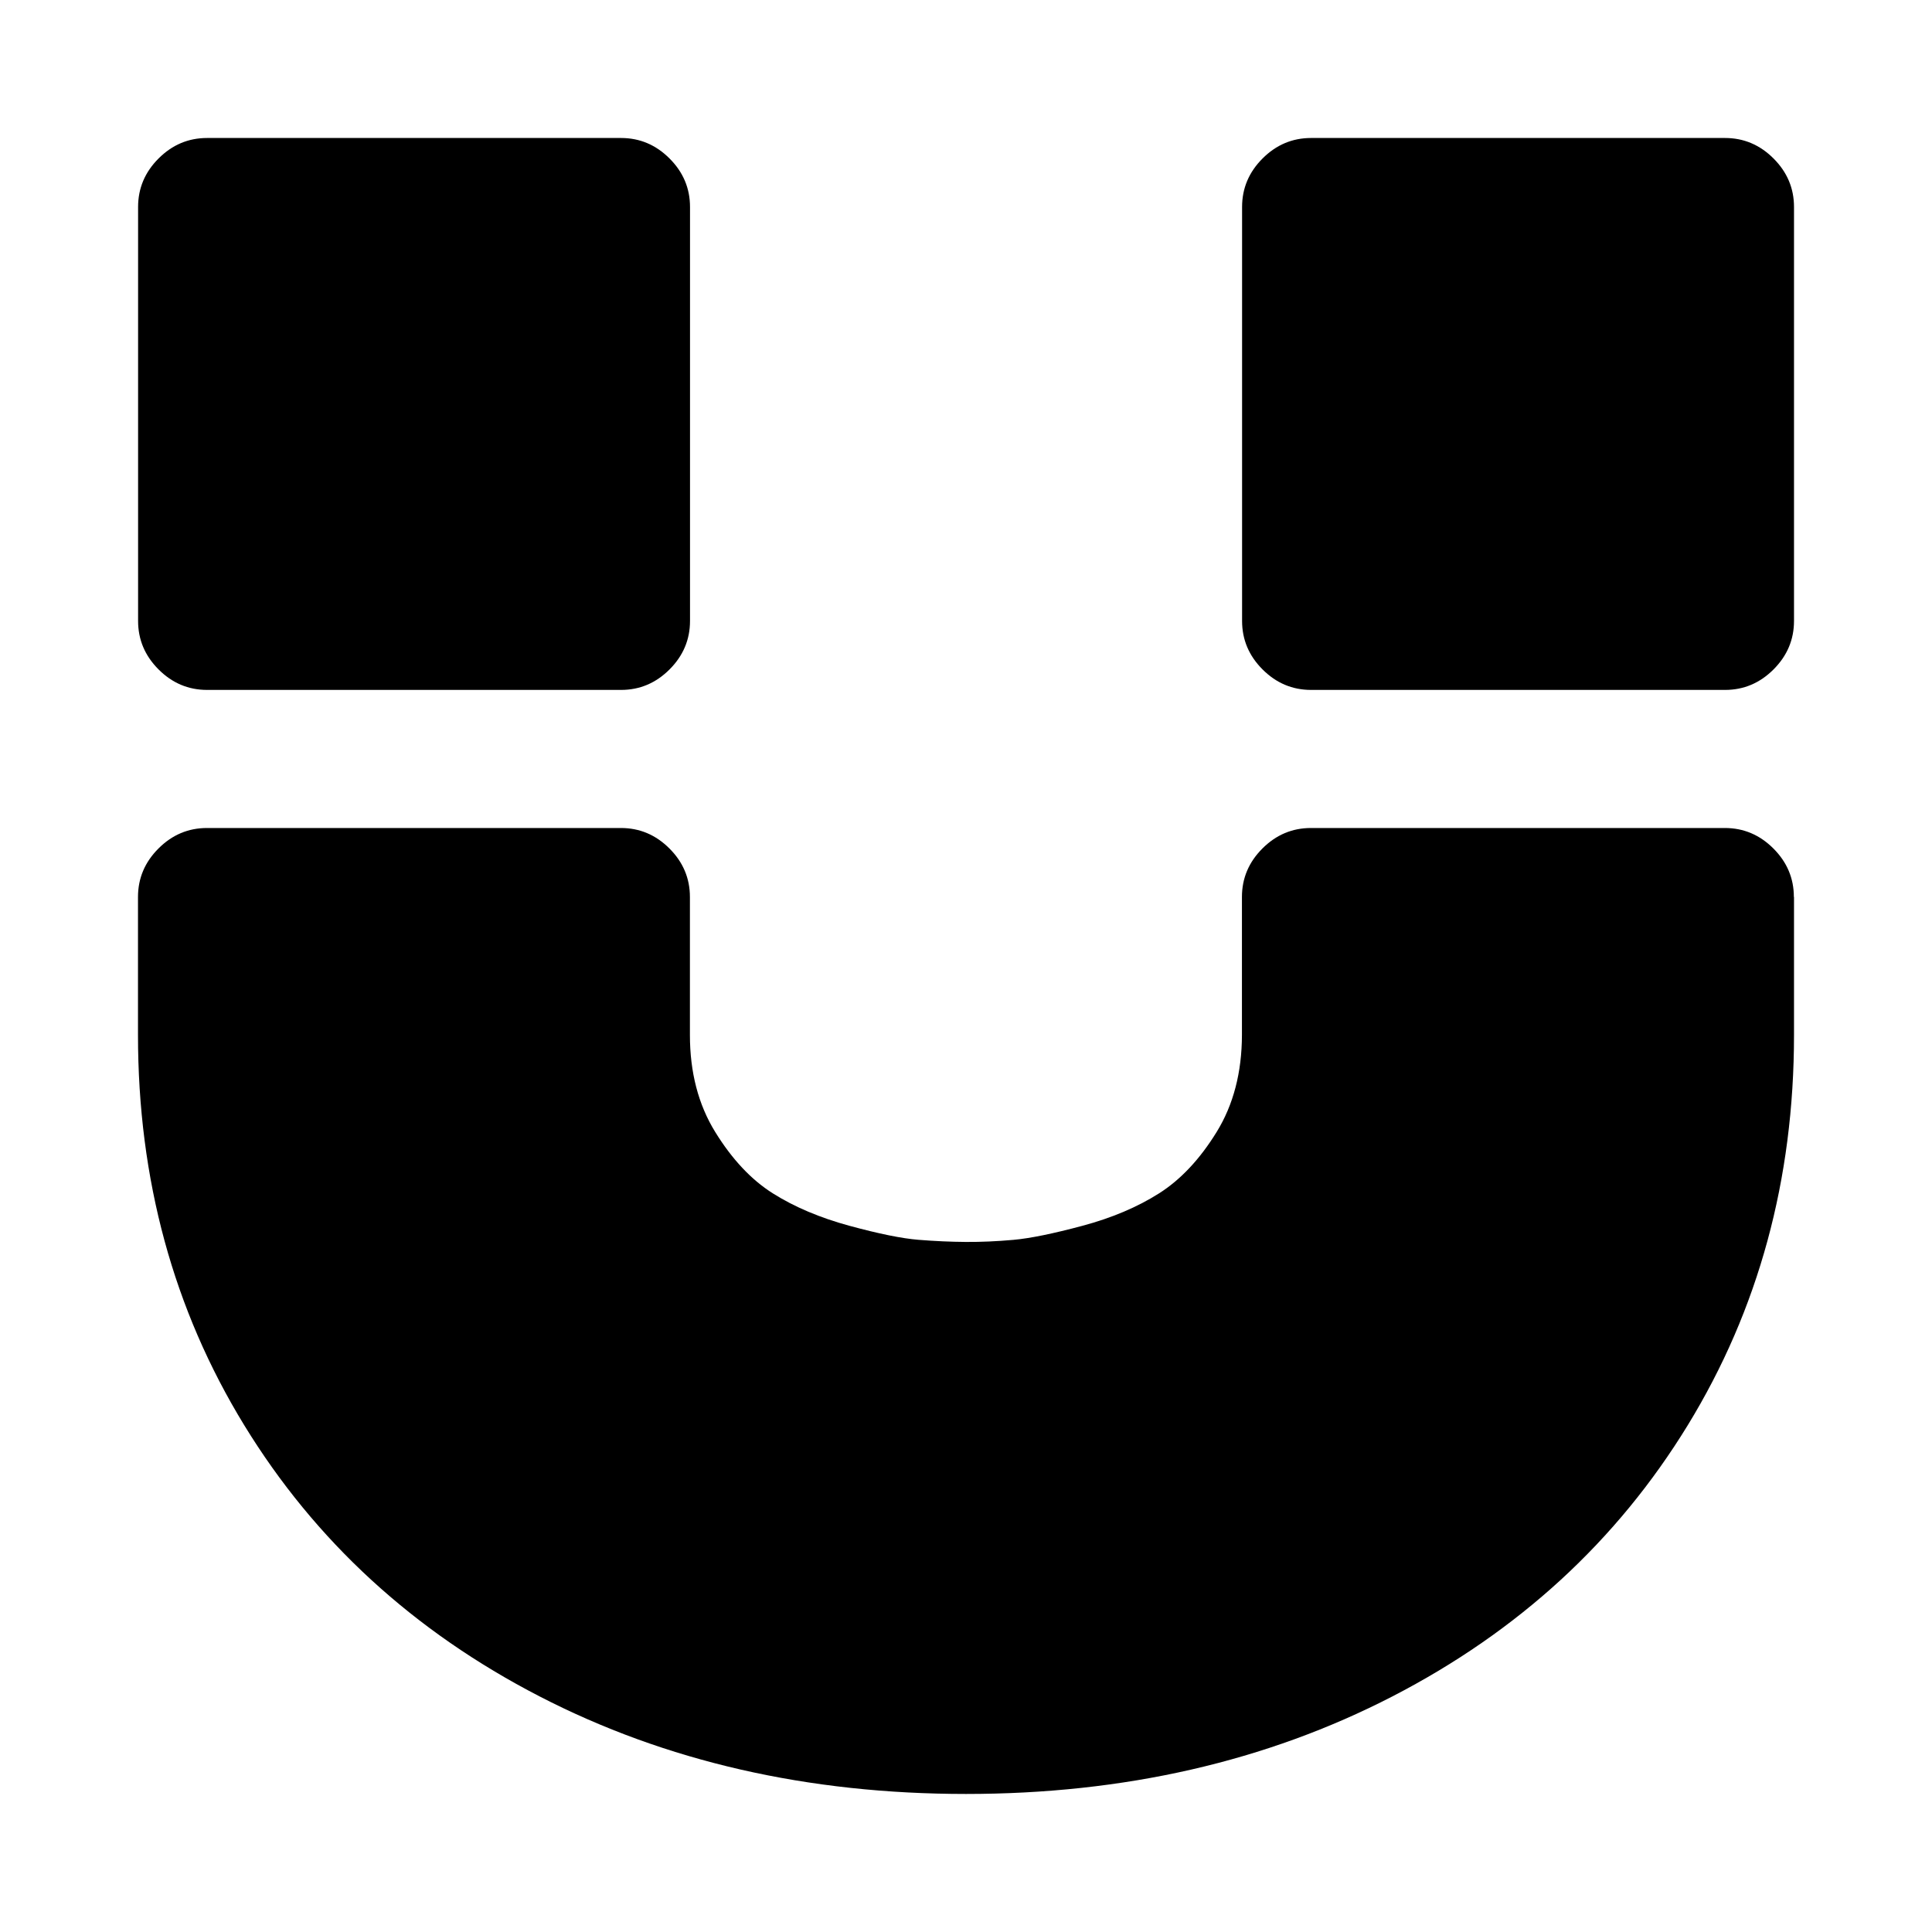 <?xml version="1.0"?><svg xmlns="http://www.w3.org/2000/svg" width="40" height="40" viewBox="0 0 40 40"><path d="m37.143 18.571v2.857q0 4.486-2.2 8.08t-6.114 5.614-8.829 2.02-8.829-2.02-6.114-5.614-2.2-8.08v-2.857q0-0.58 0.424-1.004t1.004-0.424h8.571q0.58 0 1.004 0.424t0.424 1.004v2.857q0 1.16 0.524 2.009t1.194 1.271 1.586 0.671 1.429 0.29 0.981 0.044 0.983-0.043 1.429-0.291 1.586-0.671 1.193-1.271 0.524-2.009v-2.857q0-0.58 0.424-1.004t1.004-0.424h8.571q0.58 0 1.004 0.424t0.424 1.004z m-22.857-14.286v8.571q1.7763568394002505e-15 0.58-0.424 1.004t-1.004 0.424h-8.571q-0.58 0-1.004-0.424t-0.424-1.004v-8.571q0-0.58 0.424-1.004t1.004-0.424h8.571q0.58 0 1.004 0.424t0.424 1.004z m22.857 8.881784197001252e-16v8.571q0 0.58-0.424 1.004t-1.004 0.424h-8.571q-0.58 0-1.004-0.424t-0.424-1.004v-8.571q0-0.58 0.424-1.004t1.004-0.424h8.571q0.58 0 1.004 0.424t0.424 1.004z"></path></svg>